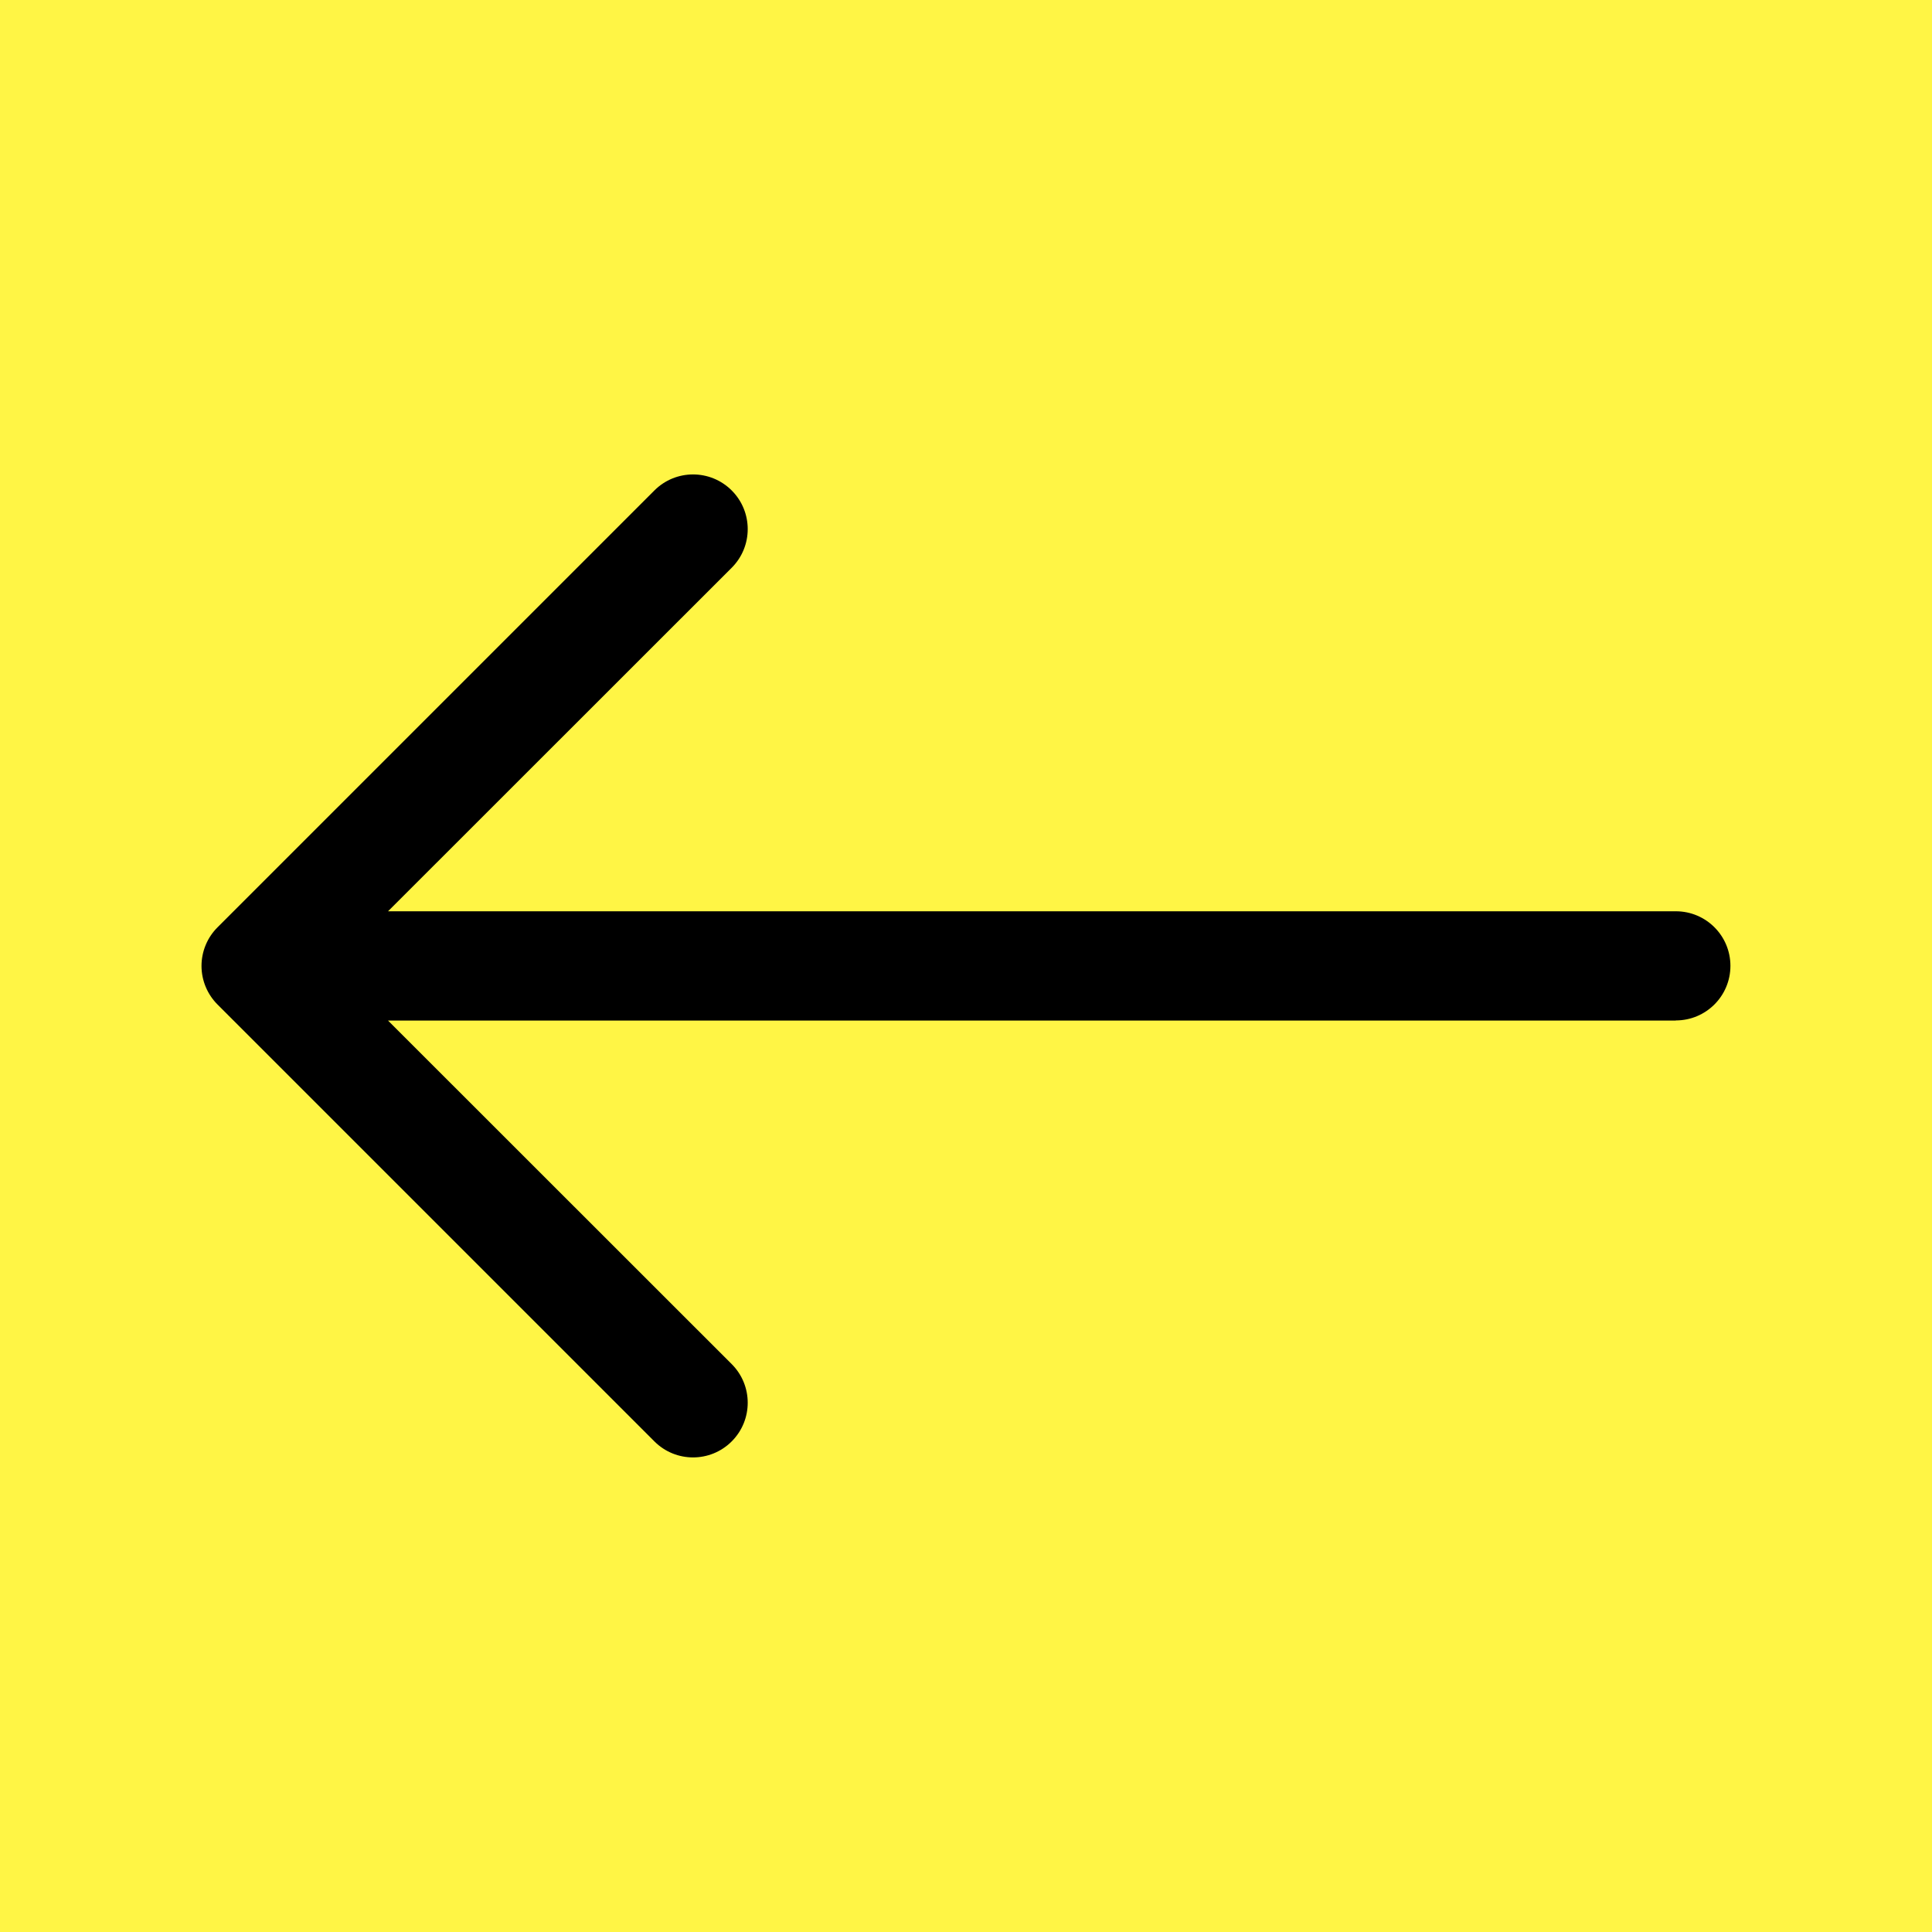 <svg version="1.1" xmlns="http://www.w3.org/2000/svg" xmlns:xlink="http://www.w3.org/1999/xlink" width="26.692" height="26.692" viewBox="0,0,26.692,26.692"><g transform="translate(-226.654,-166.654)"><g data-paper-data="{&quot;isPaintingLayer&quot;:true}" stroke="none" stroke-linecap="butt" stroke-linejoin="miter" stroke-miterlimit="10" stroke-dasharray="" stroke-dashoffset="0" style="mix-blend-mode: normal"><path d="M226.654,193.346v-26.692h26.692v26.692z" fill="#fff545" fill-rule="nonzero" stroke-width="0"/><path d="M249.807,180.754h-17.792l4.748,4.746c0.295,0.295 0.295,0.773 0,1.068c-0.295,0.295 -0.773,0.295 -1.068,0l-6.035,-6.035c-0.142,-0.142 -0.222,-0.334 -0.222,-0.534c0,-0.2 0.08,-0.393 0.222,-0.534l6.035,-6.035c0.295,-0.295 0.773,-0.295 1.068,0c0.295,0.295 0.295,0.773 0,1.068l-4.748,4.746h17.792c0.417,0 0.754,0.338 0.754,0.754c0,0.417 -0.338,0.754 -0.754,0.754z" fill="#000000" fill-rule="evenodd" stroke-width="1"/></g></g></svg>